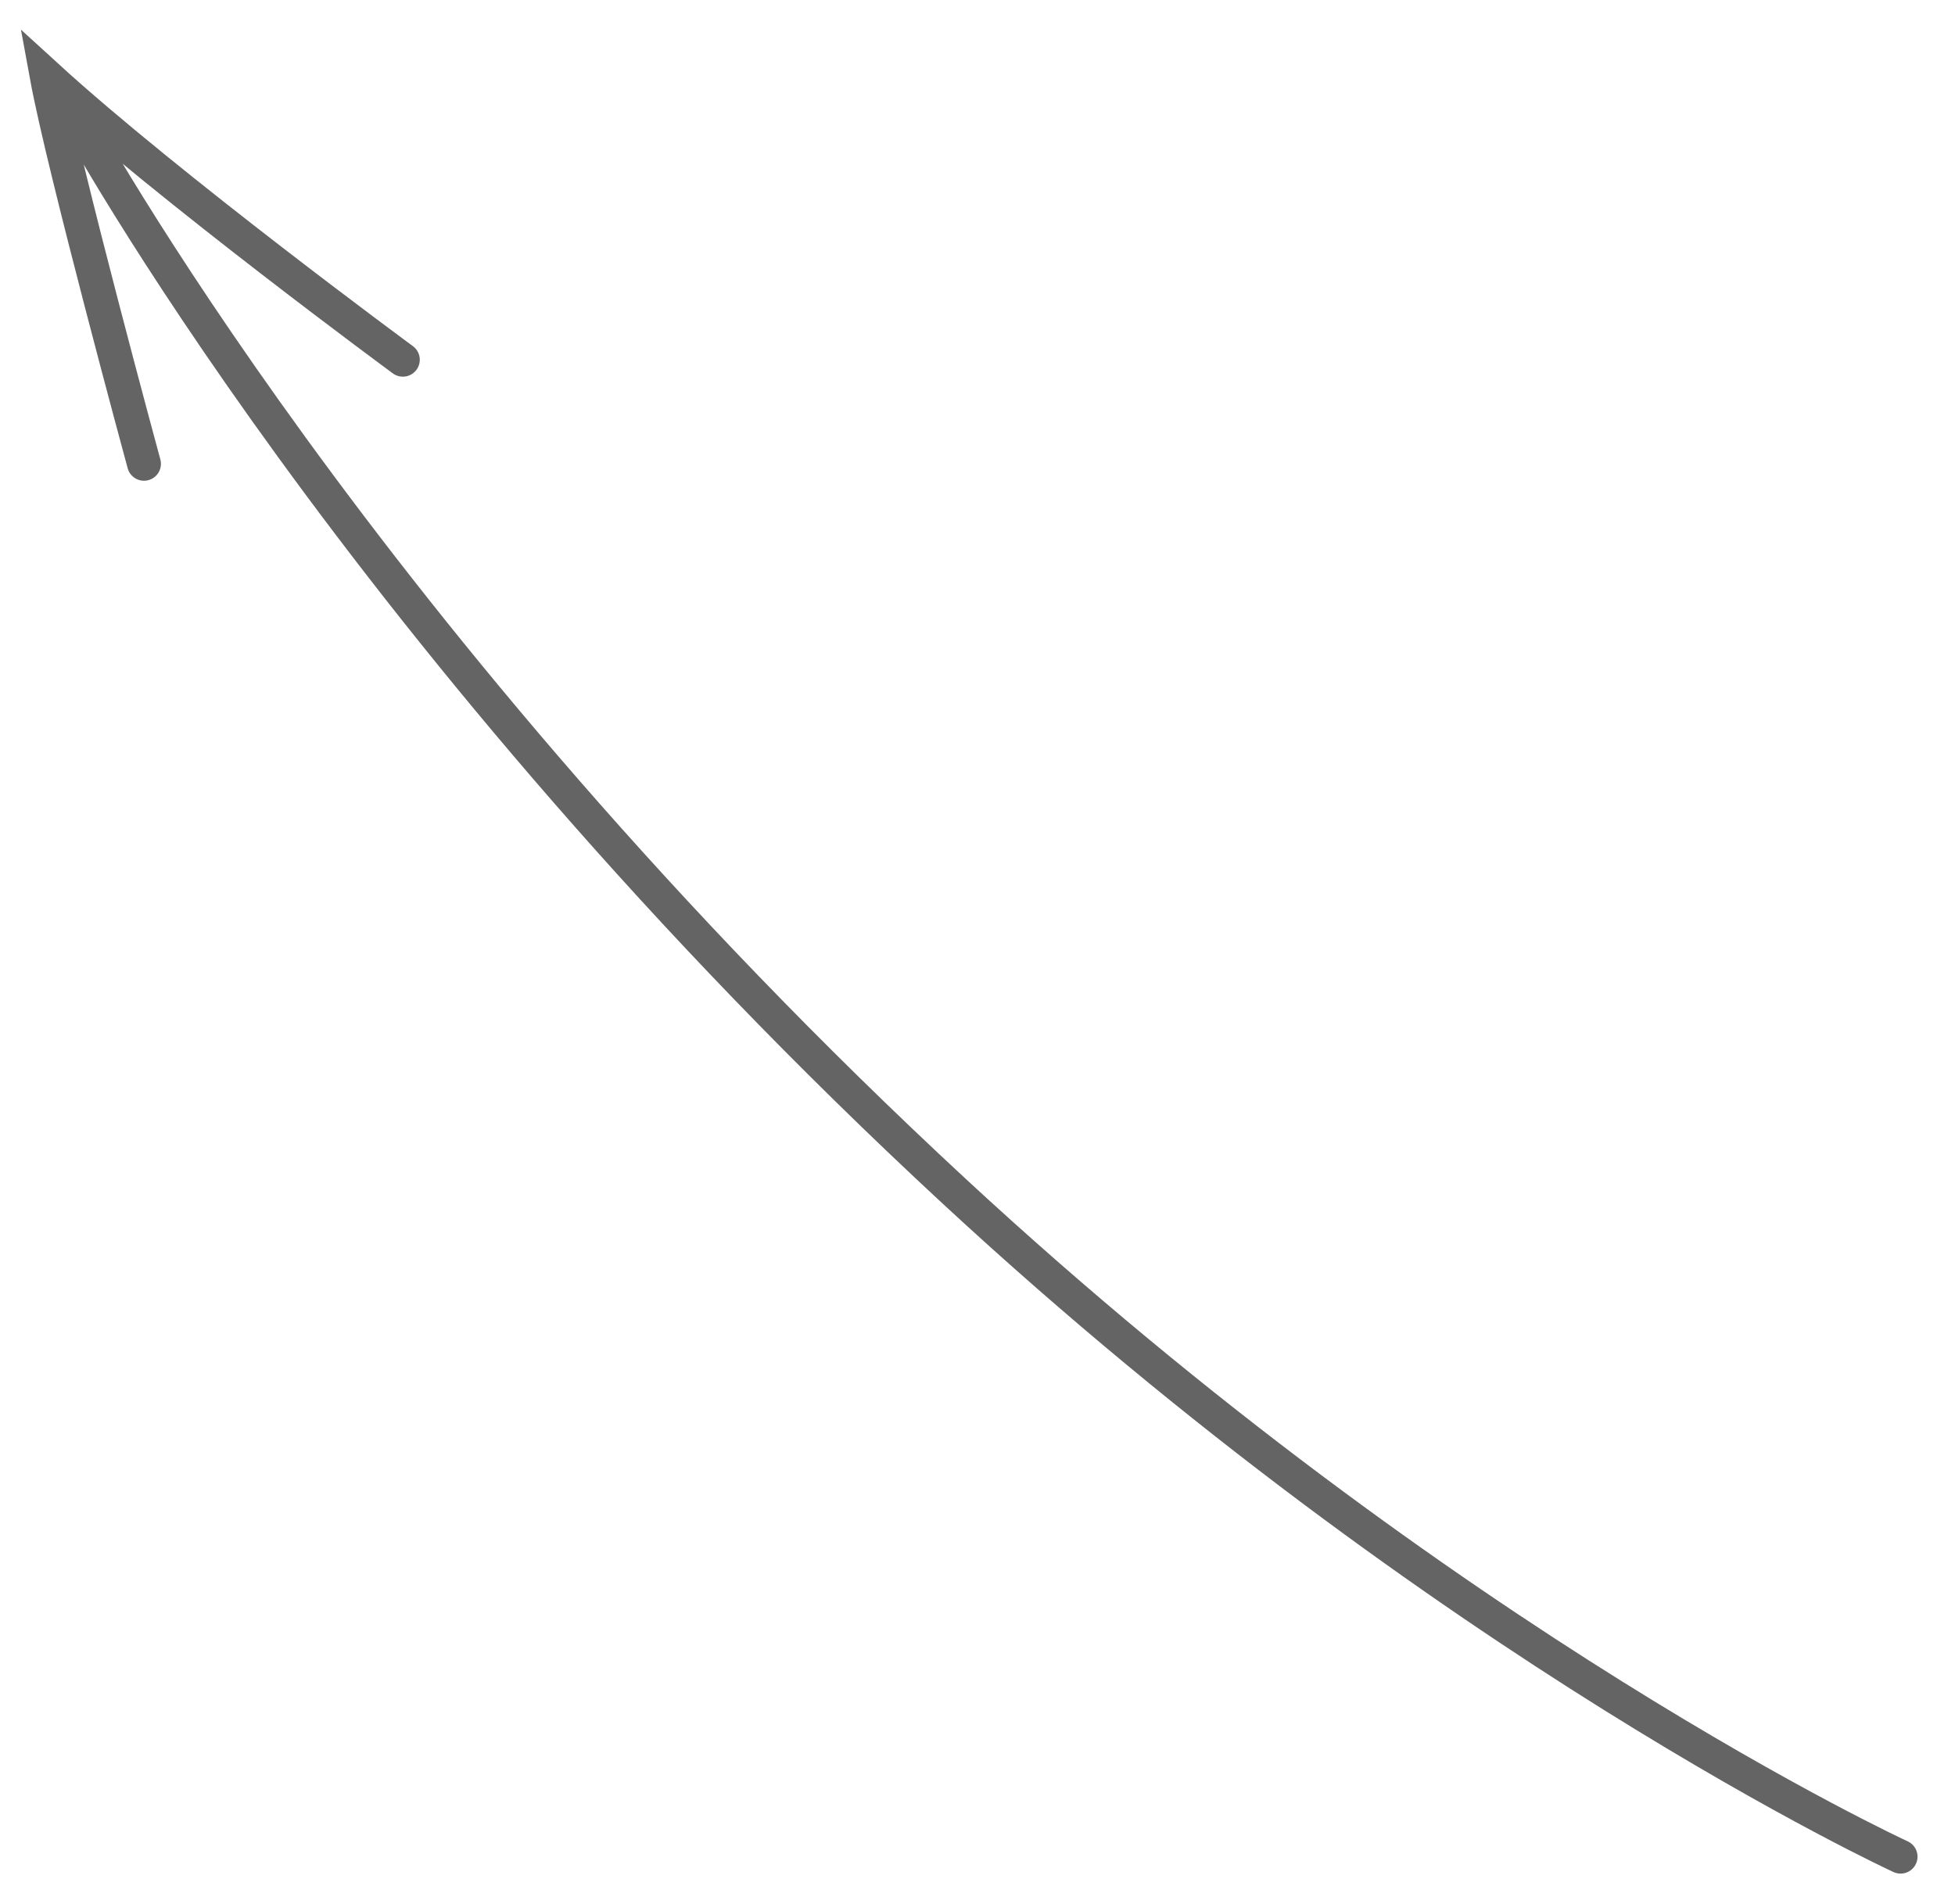 <?xml version="1.0" encoding="UTF-8" standalone="no"?>
<!-- Created with Inkscape (http://www.inkscape.org/) -->

<svg
   xmlns:dc="http://purl.org/dc/elements/1.1/"
   xmlns:cc="http://creativecommons.org/ns#"
   xmlns:rdf="http://www.w3.org/1999/02/22-rdf-syntax-ns#"
   xmlns:svg="http://www.w3.org/2000/svg"
   xmlns="http://www.w3.org/2000/svg"
   xmlns:sodipodi="http://sodipodi.sourceforge.net/DTD/sodipodi-0.dtd"
   xmlns:inkscape="http://www.inkscape.org/namespaces/inkscape"
   width="103.948"
   height="101.235"
   id="svg2"
   version="1.1"
   inkscape:version="0.48.2 r9819"
   sodipodi:docname="thin-arrow-up.svg">
  <defs
     id="defs4">
    <inkscape:path-effect
       effect="spiro"
       id="path-effect3007"
       is_visible="true" />
    <filter
       inkscape:collect="always"
       id="filter3814"
       color-interpolation-filters="sRGB">
      <feGaussianBlur
         inkscape:collect="always"
         stdDeviation="0.657"
         id="feGaussianBlur3816" />
    </filter>
  </defs>
  <sodipodi:namedview
     id="base"
     pagecolor="#ffffff"
     bordercolor="#666666"
     borderopacity="1.0"
     inkscape:pageopacity="0.0"
     inkscape:pageshadow="2"
     inkscape:zoom="8.12"
     inkscape:cx="72.15607"
     inkscape:cy="49.766224"
     inkscape:document-units="px"
     inkscape:current-layer="layer1"
     showgrid="false"
     inkscape:window-width="1600"
     inkscape:window-height="1094"
     inkscape:window-x="0"
     inkscape:window-y="0"
     inkscape:window-maximized="0"
     fit-margin-top="0"
     fit-margin-left="0"
     fit-margin-right="0"
     fit-margin-bottom="0"
     showborder="true"
     borderlayer="false"
     inkscape:showpageshadow="true" />
  <g
     inkscape:label="Layer 1"
     inkscape:groupmode="layer"
     id="layer1"
     transform="translate(-14.902,26.438)">
    <path
       id="path3889"
       style="fill:none;stroke:#646464;stroke-width:1.8;stroke-linecap:round;stroke-linejoin:miter;stroke-miterlimit:4;stroke-opacity:1;stroke-dasharray:none;filter:url(#filter3814)"
       d="m 25.29,34.942 c 0,0 -14.15,6.189 -22.556,8.848 4.637,1.655 20.465,5.838 20.465,5.838 M 5.347,43.531 c 0,0 31.746,0.886 72.976,-11.854 C 112.527,21.108 134.14,5.831 134.14,5.831"
       inkscape:connector-curvature="0"
       sodipodi:nodetypes="ccccsc"
       transform="matrix(0.5,0.865,-0.866,0.5,53.937,-46.655)" />
  </g>
</svg>

